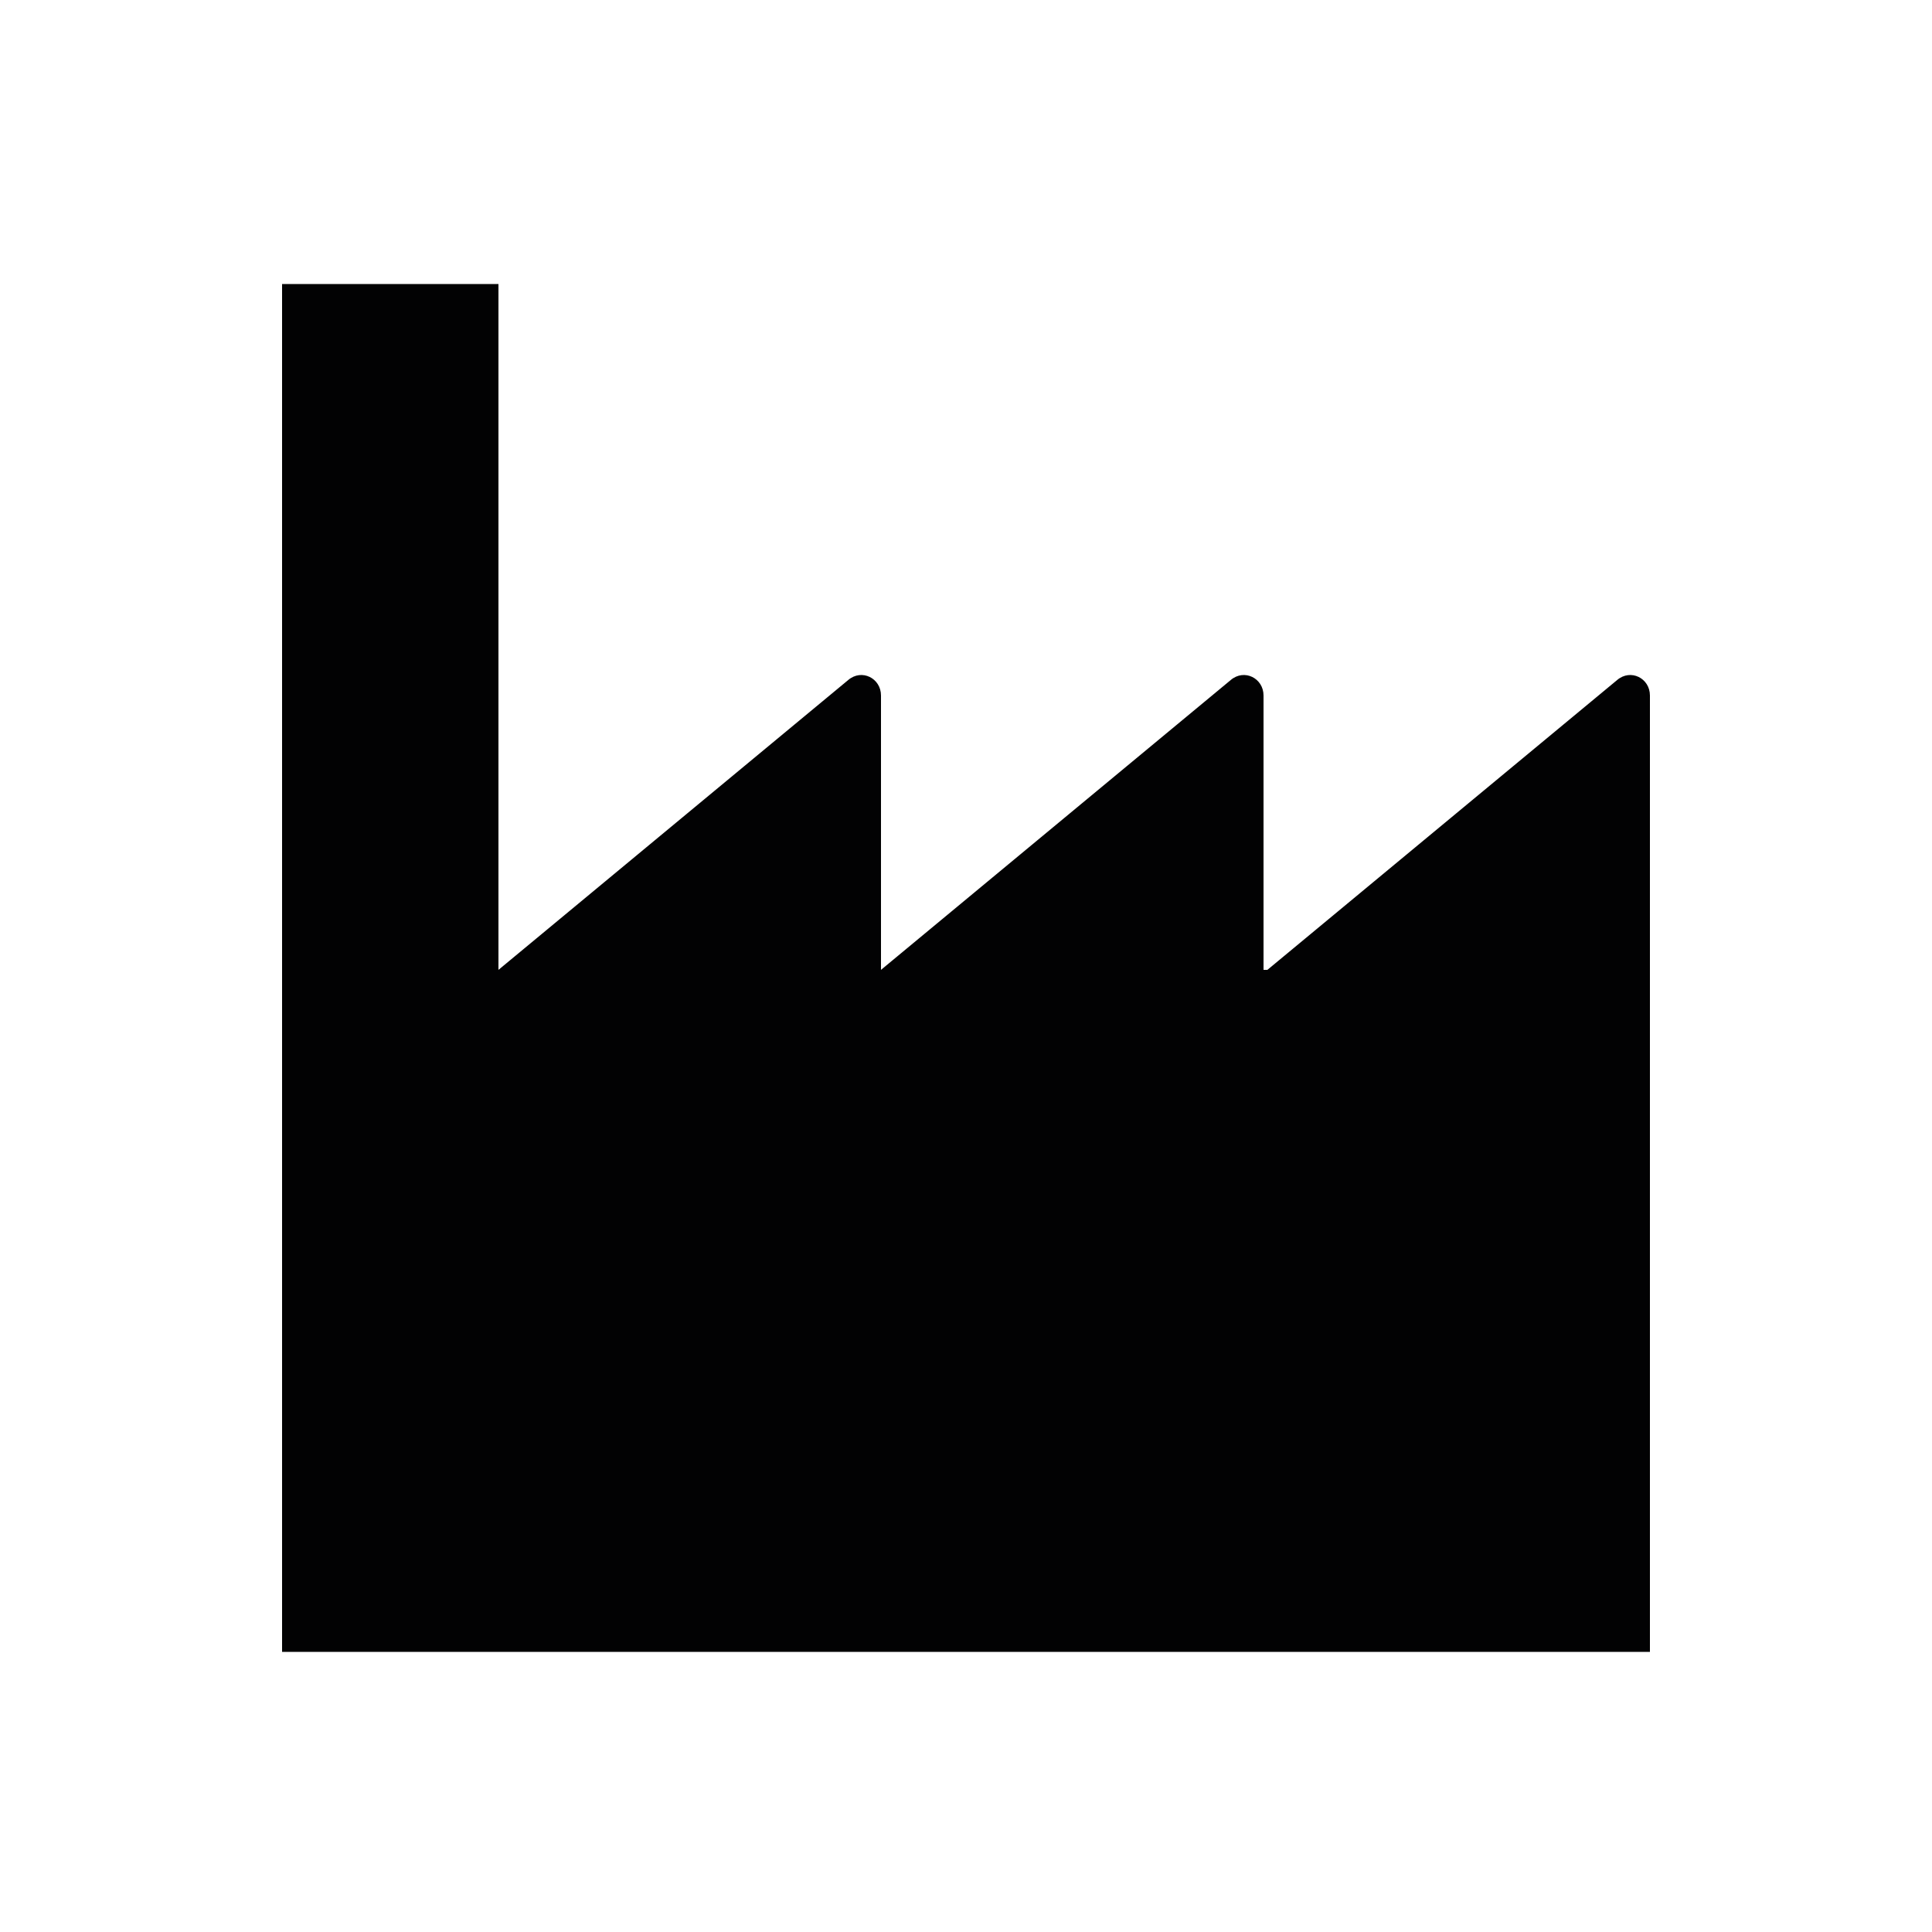 <?xml version="1.0" encoding="utf-8"?>
<!-- Generator: Adobe Illustrator 24.2.3, SVG Export Plug-In . SVG Version: 6.00 Build 0)  -->
<svg version="1.1" id="Layer_1" xmlns="http://www.w3.org/2000/svg" xmlns:xlink="http://www.w3.org/1999/xlink" x="0px" y="0px"
	 viewBox="0 0 100 100" style="enable-background:new 0 0 100 100;" xml:space="preserve">
<style type="text/css">
	.st0{fill-rule:evenodd;clip-rule:evenodd;fill:#020203;}
	.st1{fill:#020203;}
</style>
<g>
	<path class="st0" d="M65.6,50.2h-0.2V36c0-0.9-1-1.4-1.7-0.8L45.6,50.2V36c0-0.9-1-1.4-1.7-0.8L25.8,50.2V14.7H14.6v35.4v35.4h70.8
		V50.2V36c0-0.9-1-1.4-1.7-0.8L65.6,50.2z"/>
</g>
</svg>
